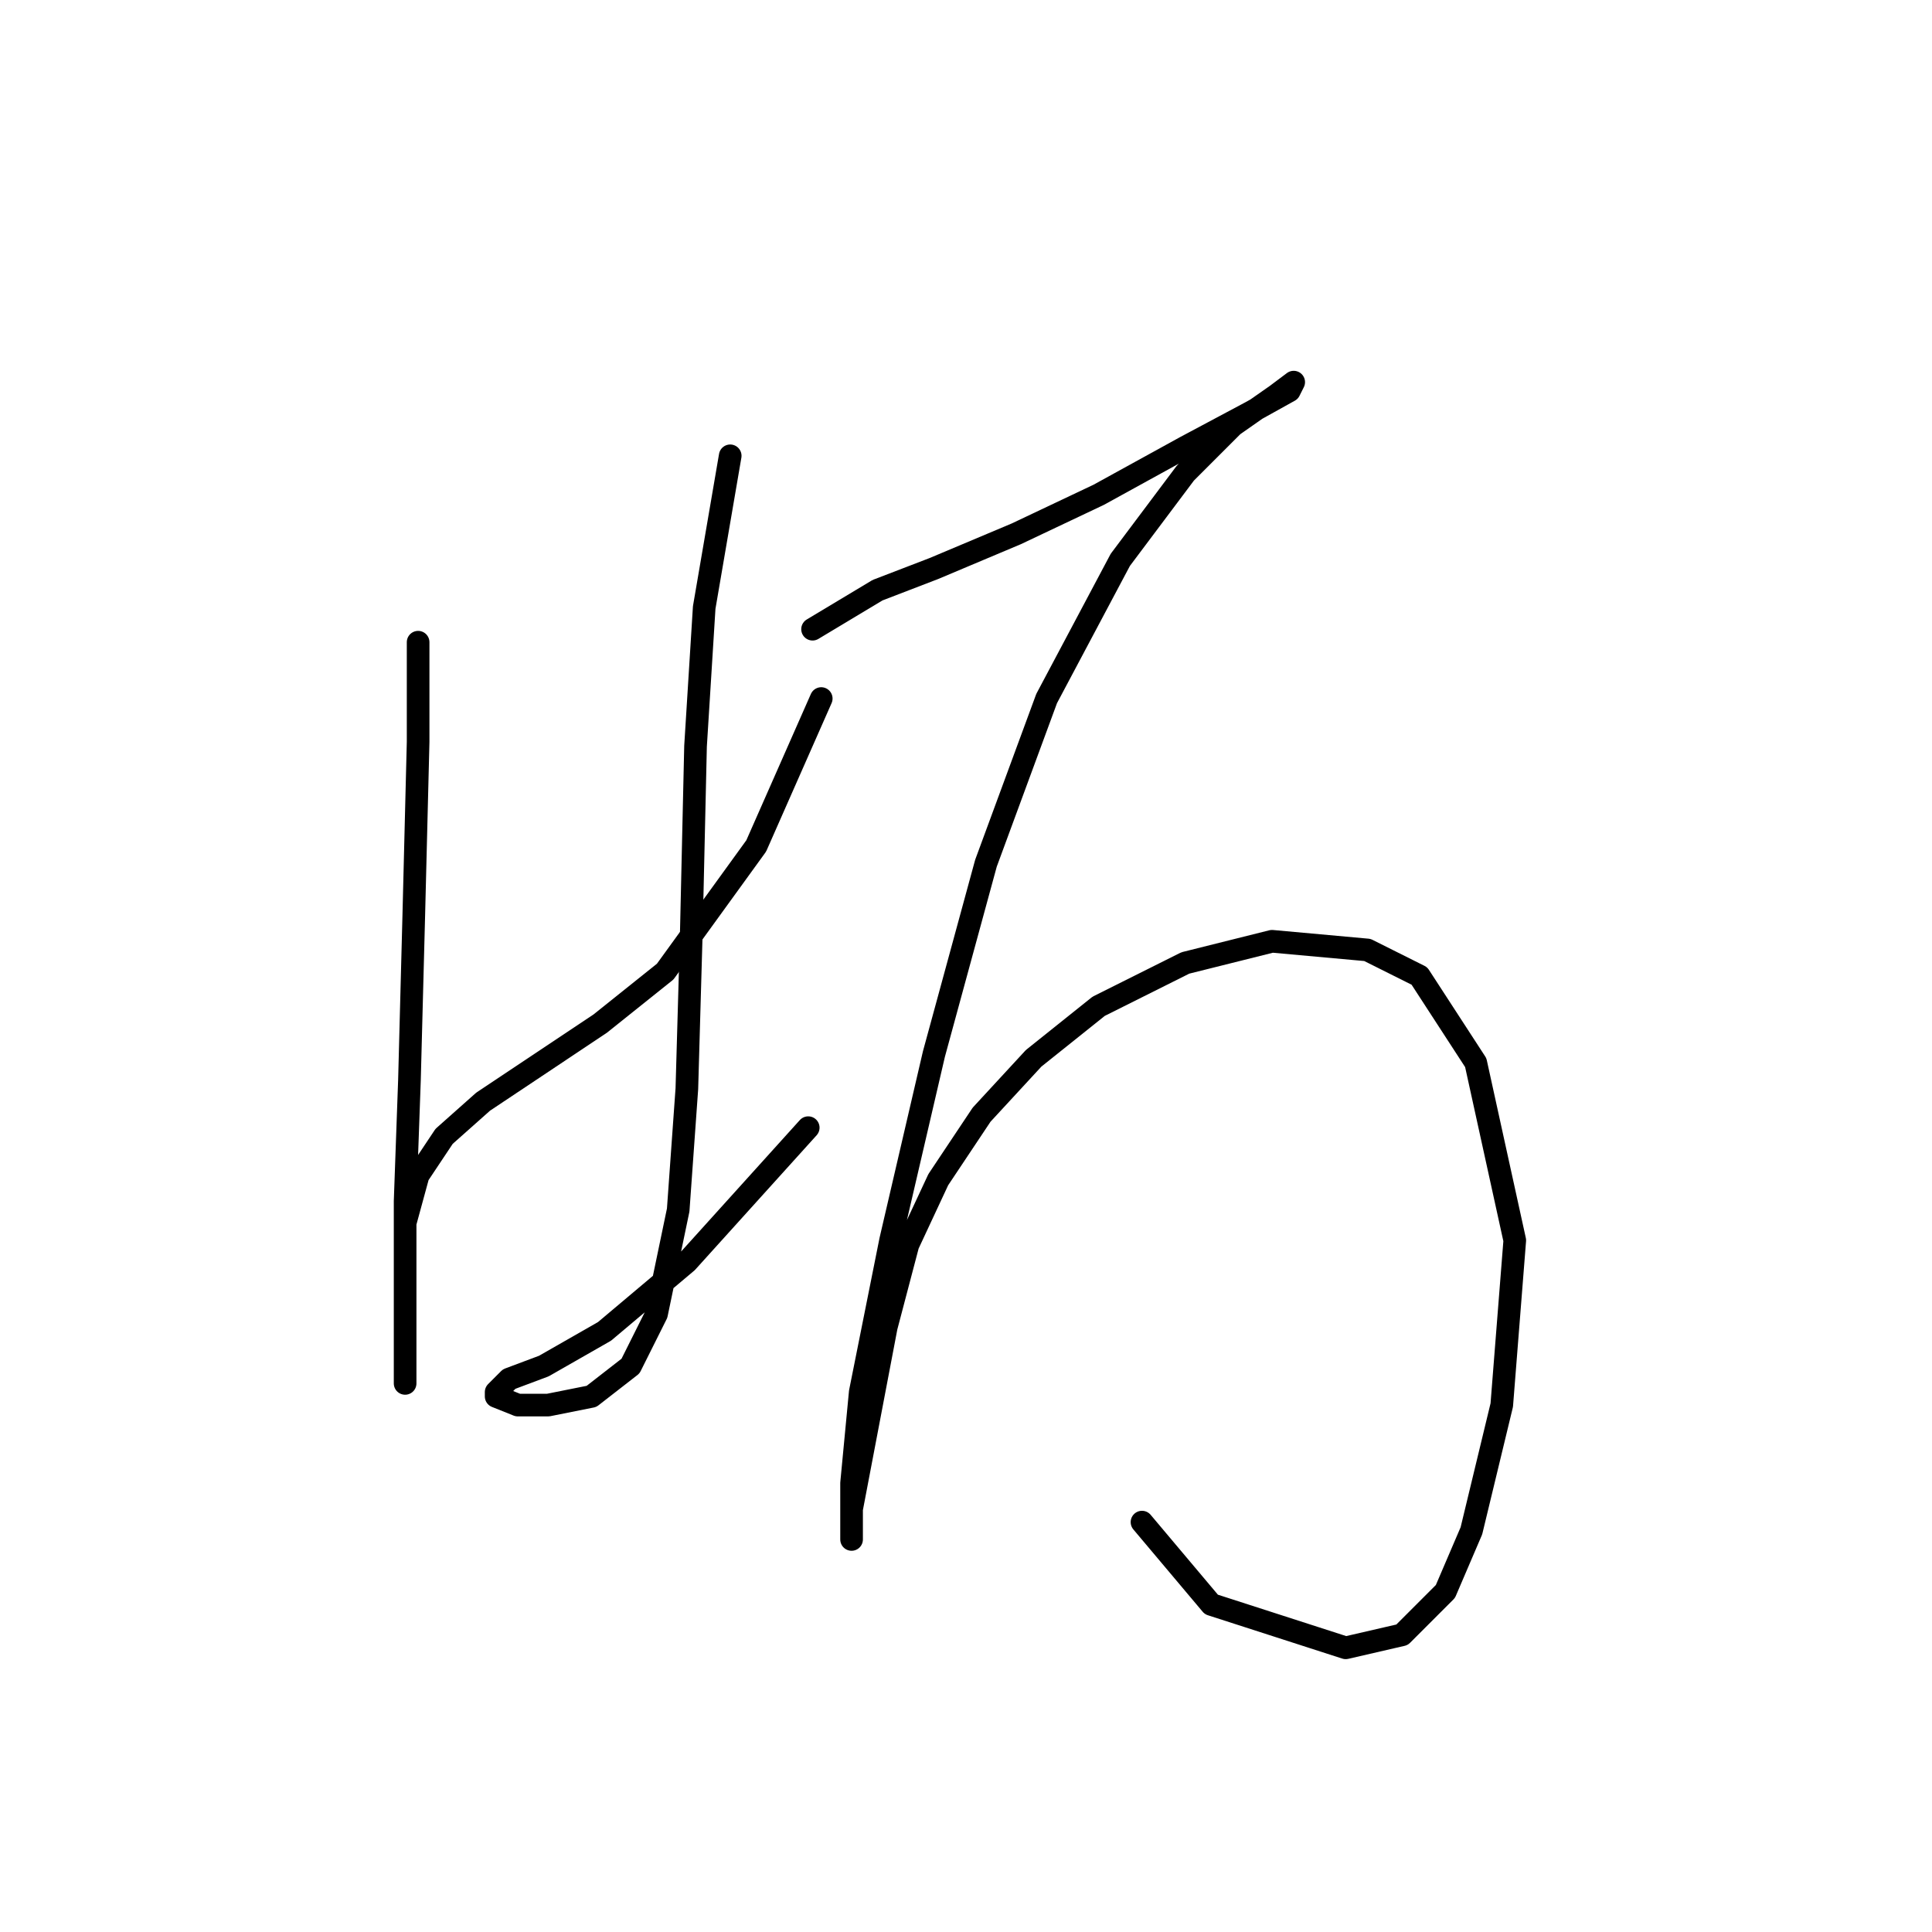 <?xml version="1.0" standalone="no"?>
    <svg width="256" height="256" xmlns="http://www.w3.org/2000/svg" version="1.1">
    <polyline stroke="black" stroke-width="3" stroke-linecap="round" fill="transparent" stroke-linejoin="round" points="55.403 85.095 55.403 98.305 54.829 121.279 54.255 143.104 53.68 159.186 53.68 172.97 53.68 179.862 53.68 183.308 53.68 182.16 53.68 176.416 53.68 169.524 53.68 162.057 55.403 155.74 58.849 150.57 64.018 145.976 70.911 141.381 79.526 135.637 88.141 128.745 100.203 112.089 108.818 92.561 108.818 92.561 " />
        <polyline stroke="black" stroke-width="3" stroke-linecap="round" fill="transparent" stroke-linejoin="round" points="96.756 60.398 93.31 80.5 92.162 98.879 91.587 124.15 91.013 144.253 89.864 160.334 86.992 174.119 83.546 181.011 78.377 185.031 72.634 186.18 68.613 186.18 65.742 185.031 65.742 184.457 67.465 182.734 72.059 181.011 80.1 176.416 91.013 167.227 107.095 149.422 107.095 149.422 " />
        <polyline stroke="black" stroke-width="3" stroke-linecap="round" fill="transparent" stroke-linejoin="round" points="107.669 83.372 116.284 78.202 123.751 75.331 134.663 70.736 145.576 65.567 157.063 59.249 165.678 54.654 170.847 51.782 171.422 50.634 169.124 52.357 163.381 56.377 157.063 62.695 148.448 74.182 138.684 92.561 130.643 114.386 123.751 139.658 118.007 164.355 113.987 184.457 112.838 196.518 112.838 201.688 112.838 203.985 112.838 199.965 115.136 187.903 117.433 175.842 120.305 164.929 124.325 156.314 130.069 147.699 136.961 140.232 145.576 133.34 157.063 127.597 168.55 124.725 181.186 125.873 188.078 129.32 195.544 140.807 200.714 164.355 198.991 186.18 194.97 202.836 191.524 210.877 185.781 216.621 178.314 218.344 160.509 212.6 151.32 201.688 151.32 201.688 " />
        </svg>